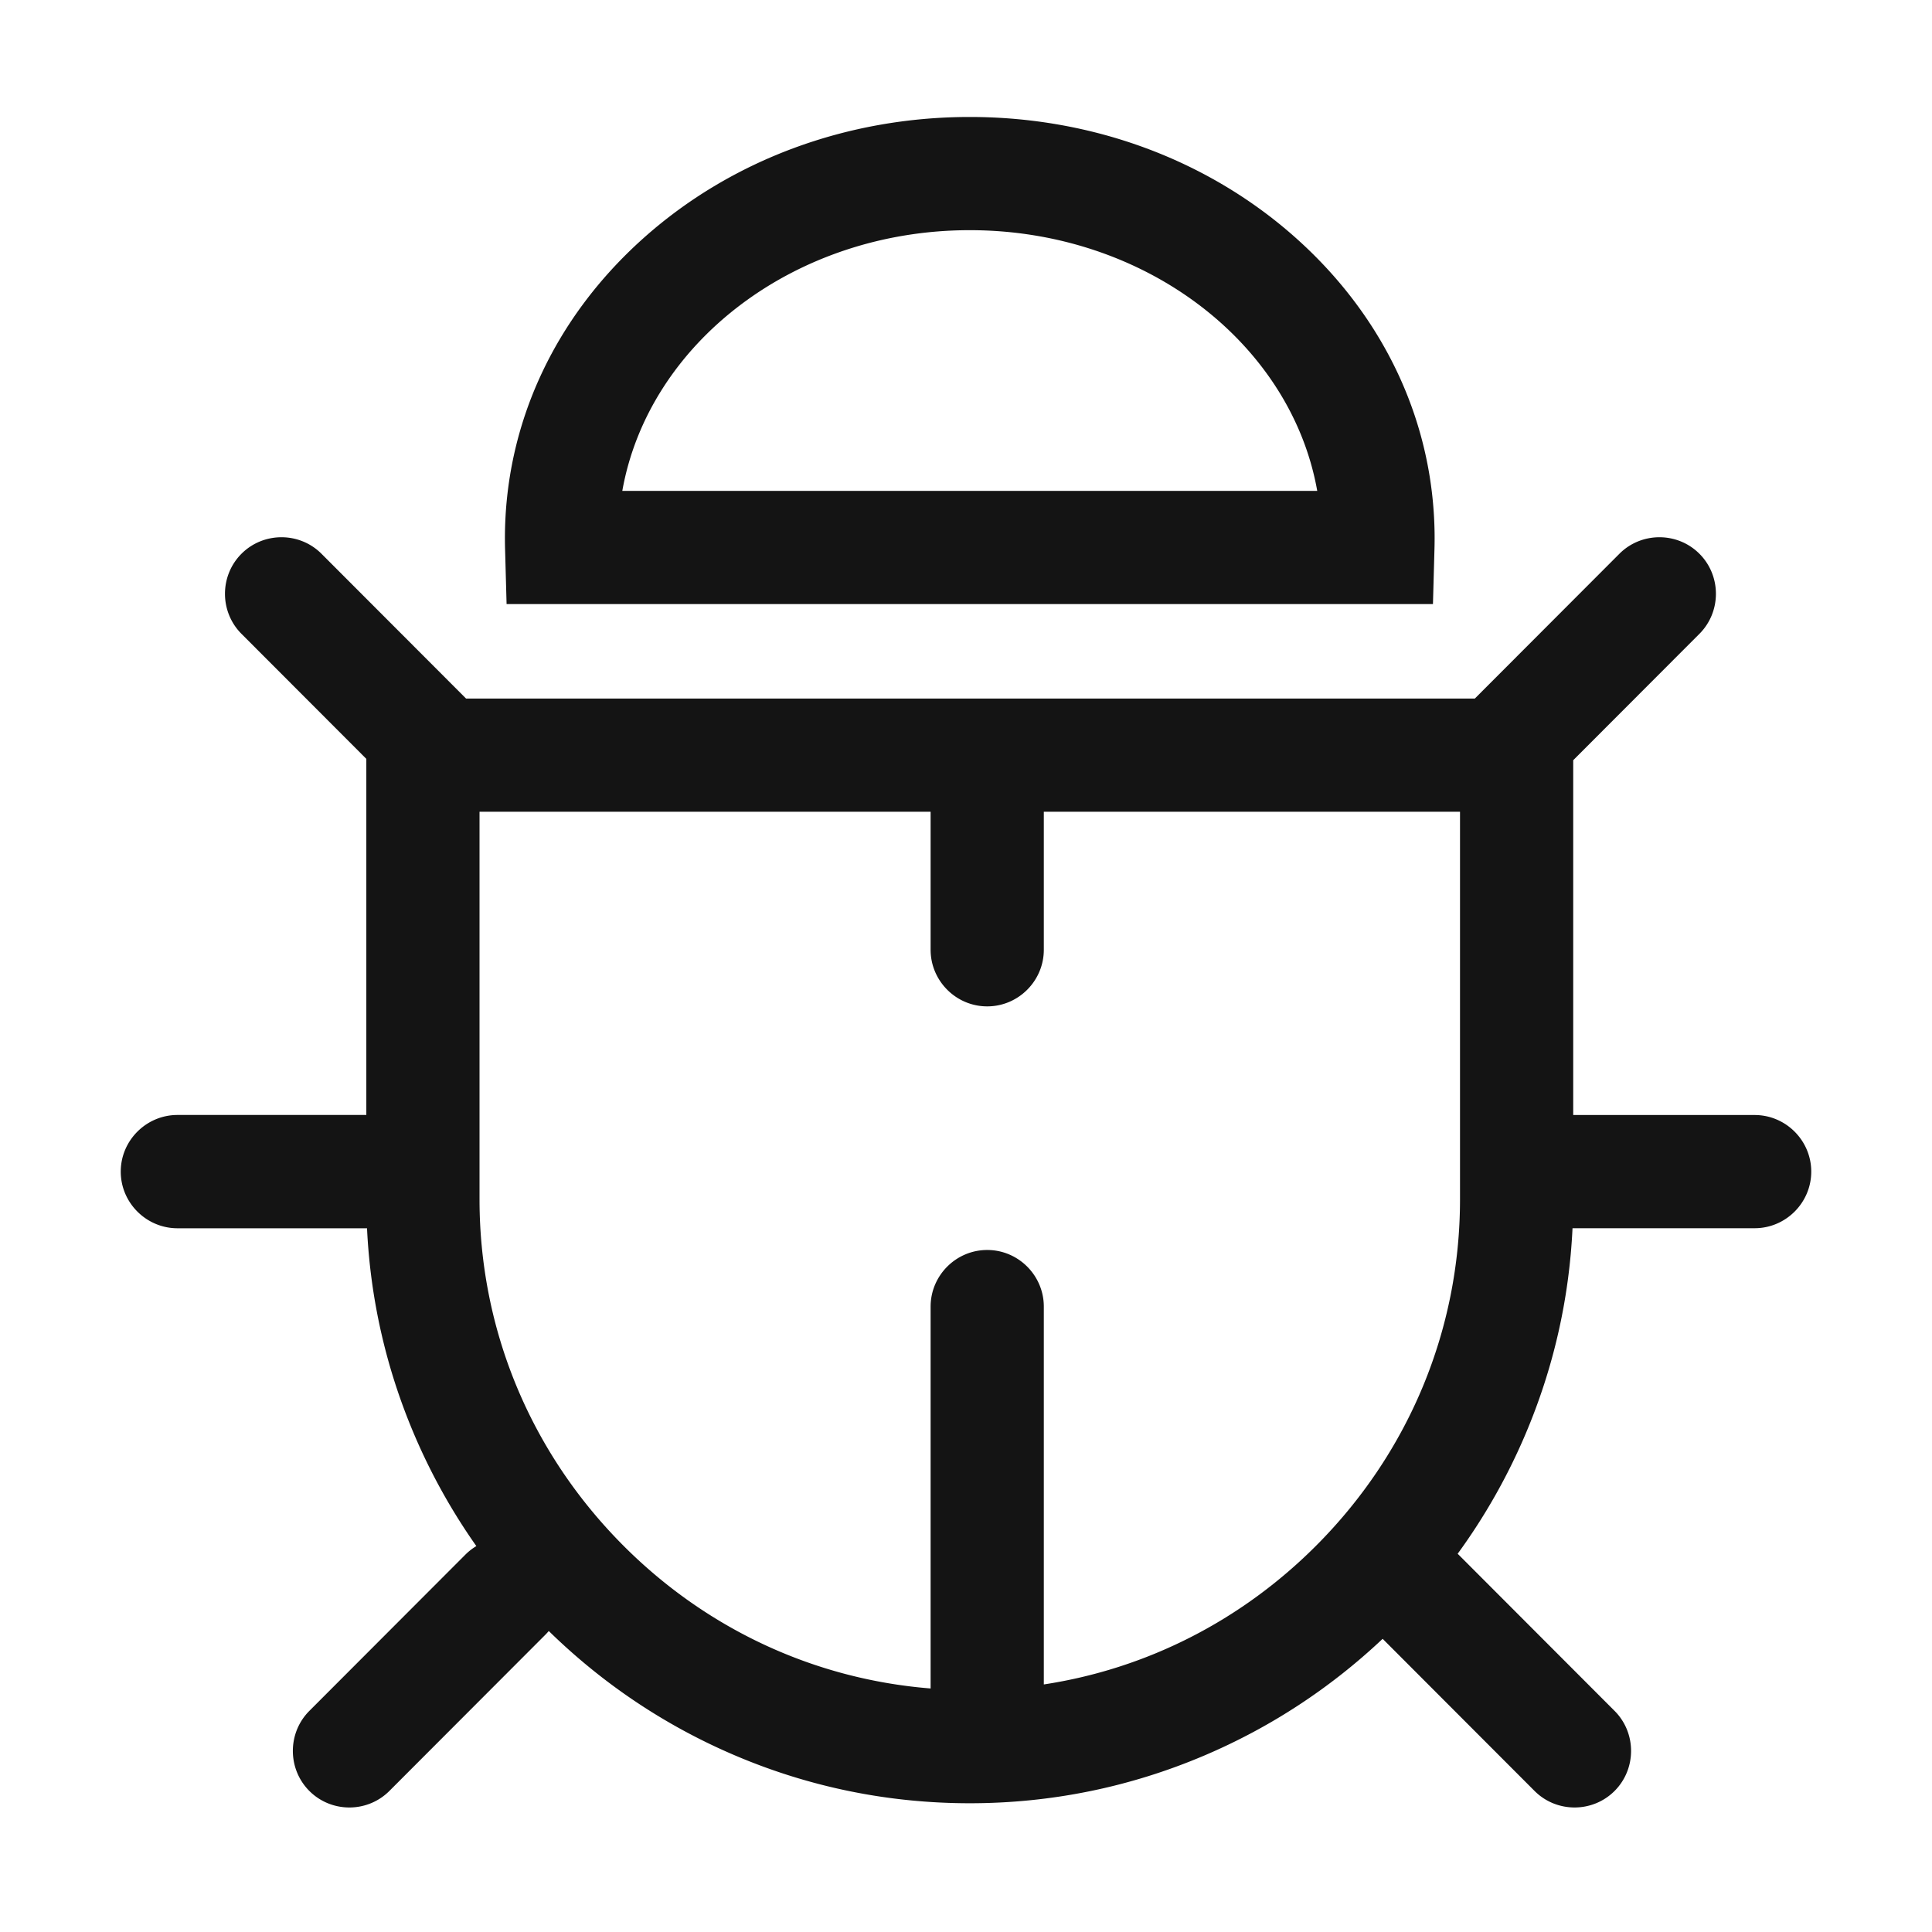 <?xml version="1.0" standalone="no"?><!DOCTYPE svg PUBLIC "-//W3C//DTD SVG 1.1//EN" "http://www.w3.org/Graphics/SVG/1.1/DTD/svg11.dtd"><svg t="1740642752621" class="icon" viewBox="0 0 1024 1024" version="1.1" xmlns="http://www.w3.org/2000/svg" p-id="4465" xmlns:xlink="http://www.w3.org/1999/xlink" width="200" height="200"><path d="M268.503 320.18l490.992 0.001 0.803-29.174a201.2 201.2 0 0 0 0.08-5.627c0-60.31-26.062-116.816-73.385-159.109C640.618 84.825 579.181 62 513.999 62S387.38 84.825 341.005 126.271c-47.323 42.292-73.385 98.798-73.385 159.108 0 1.825 0.027 3.719 0.079 5.627l0.804 29.174zM513.999 122c92.997 0 170.304 60.012 184.165 138.18H329.833C343.695 182.012 421.002 122 513.999 122z" fill="#141414" p-id="4466"></path><path d="M930 590.982h-96.163V402.933l66.896-66.994c11.651-11.669 11.651-30.762 0-42.431-5.832-5.842-13.52-8.761-21.208-8.761s-15.375 2.921-21.208 8.761l-76.618 76.73H247.016l-76.618-76.73c-5.832-5.842-13.52-8.761-21.208-8.761s-15.376 2.921-21.208 8.761c-11.651 11.669-11.651 30.762 0 42.431l66.178 66.275v188.741H94.085C77.538 590.955 64 604.467 64 620.982s13.538 30.027 30.085 30.027h100.446c1.783 37.638 10.126 74.241 24.884 109.012a319.987 319.987 0 0 0 33.06 59.438 29.786 29.786 0 0 0-5.816 4.533l-82.697 82.818c-11.651 11.669-11.651 30.762 0 42.43 5.832 5.84 13.52 8.761 21.208 8.761 7.688 0 15.376-2.921 21.208-8.761l82.697-82.818a30.01 30.01 0 0 0 1.781-1.959c28.775 28.131 62.009 50.343 98.865 66.015 39.454 16.776 81.267 25.283 124.278 25.283 43.011 0 84.824-8.507 124.278-25.283 35.028-14.894 66.785-35.694 94.553-61.869l80.513 80.631c5.832 5.84 13.52 8.761 21.208 8.761s15.375-2.921 21.208-8.761c11.651-11.669 11.651-30.762 0-42.43l-82.697-82.818c-0.156-0.156-0.318-0.302-0.477-0.454a319.812 319.812 0 0 0 35.997-63.517c14.762-34.779 23.105-71.391 24.885-109.039H930c16.5 0 30-13.5 30-30s-13.5-30-30-30z m-156.163 44.675c0 69.161-27.119 134.394-76.362 183.682-39.789 39.825-89.979 65.181-144.232 73.449V692.53c0.001-16.506-13.492-30.01-29.983-30.01h-0.033c-16.491 0-29.983 13.504-29.983 30.01v202.394c-61.297-4.874-118.448-31.272-162.721-75.585-49.243-49.288-76.363-114.521-76.363-183.681v-205.42h239.084v73.153c0 16.506 13.492 30.01 29.983 30.01h0.034c16.491 0 29.983-13.504 29.983-30.01v-73.153h220.593v205.419z" fill="#141414" p-id="4467"></path></svg>